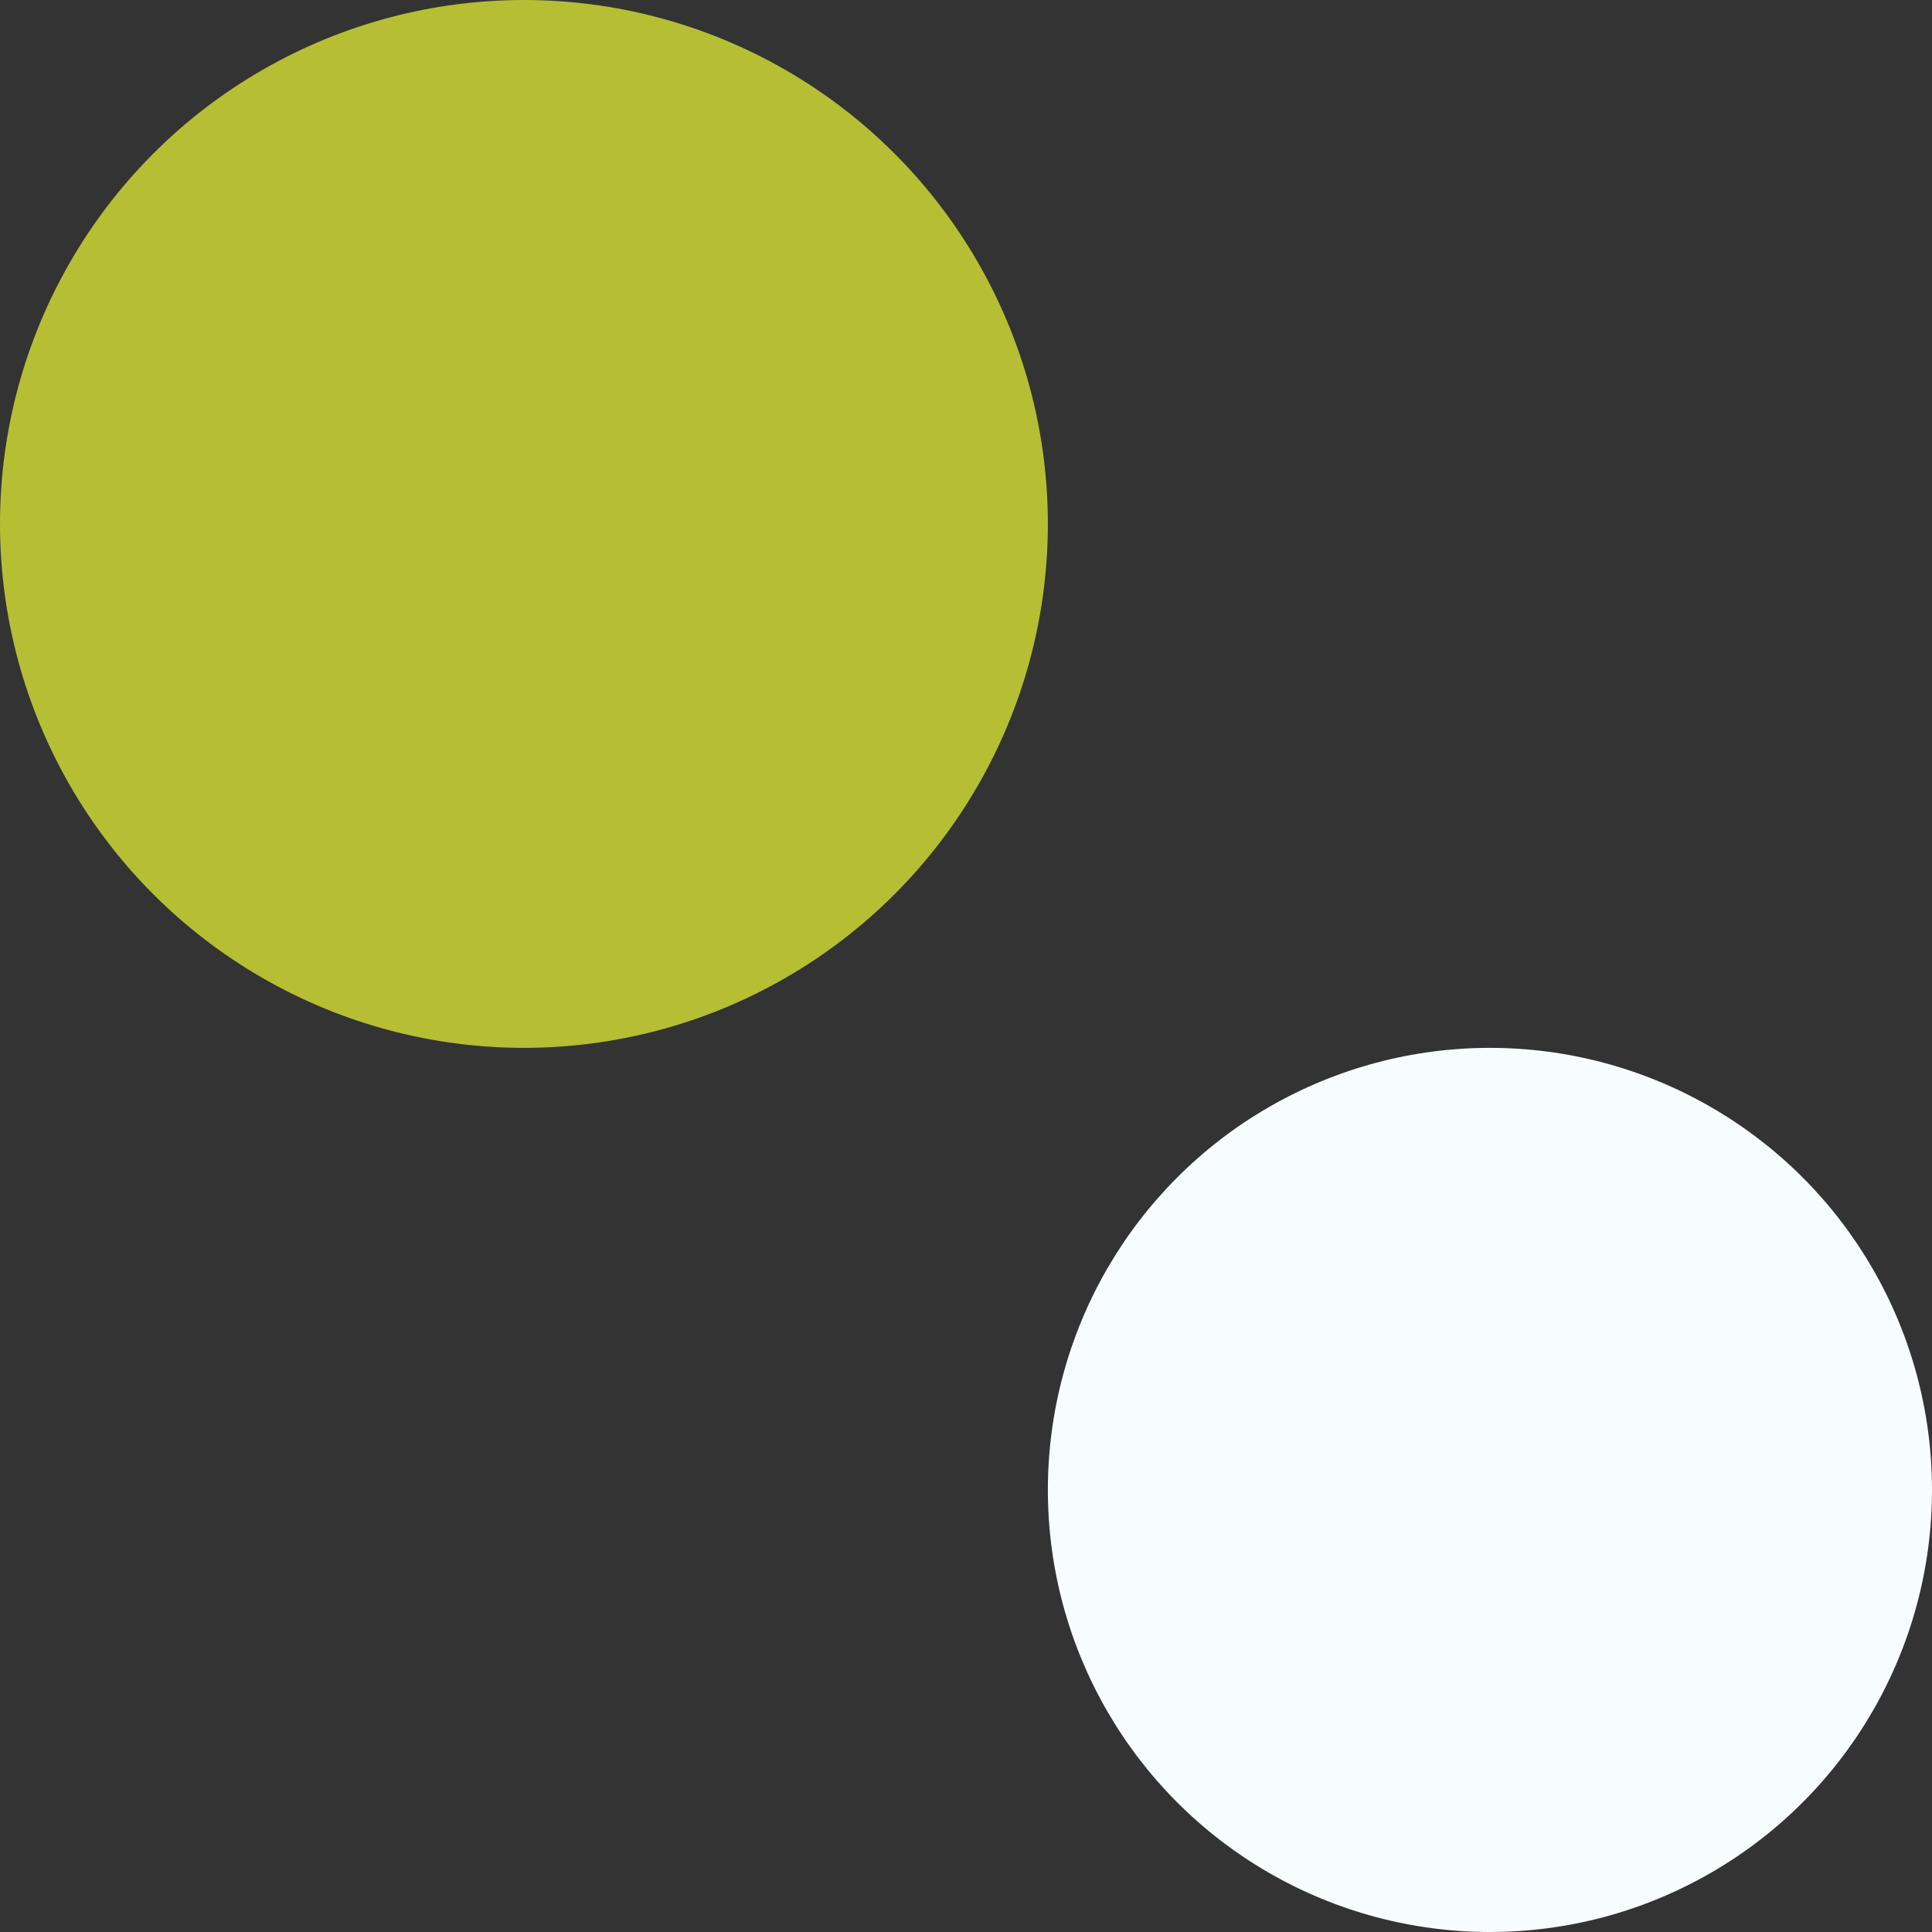<svg id="Component_59_11" data-name="Component 59 – 11" xmlns="http://www.w3.org/2000/svg" width="59" height="59" viewBox="0 0 59 59">
  <rect x="0" y="0" width="59" height="59" fill="#333333" stroke="none"/>
  <circle id="Ellipse_276" data-name="Ellipse 276" cx="16" cy="16" r="16" fill="#b6be34"/>
  <circle id="Ellipse_277" data-name="Ellipse 277" cx="13.5" cy="13.5" r="13.5" transform="translate(32 32)" fill="#f7fcff"/>
</svg>
